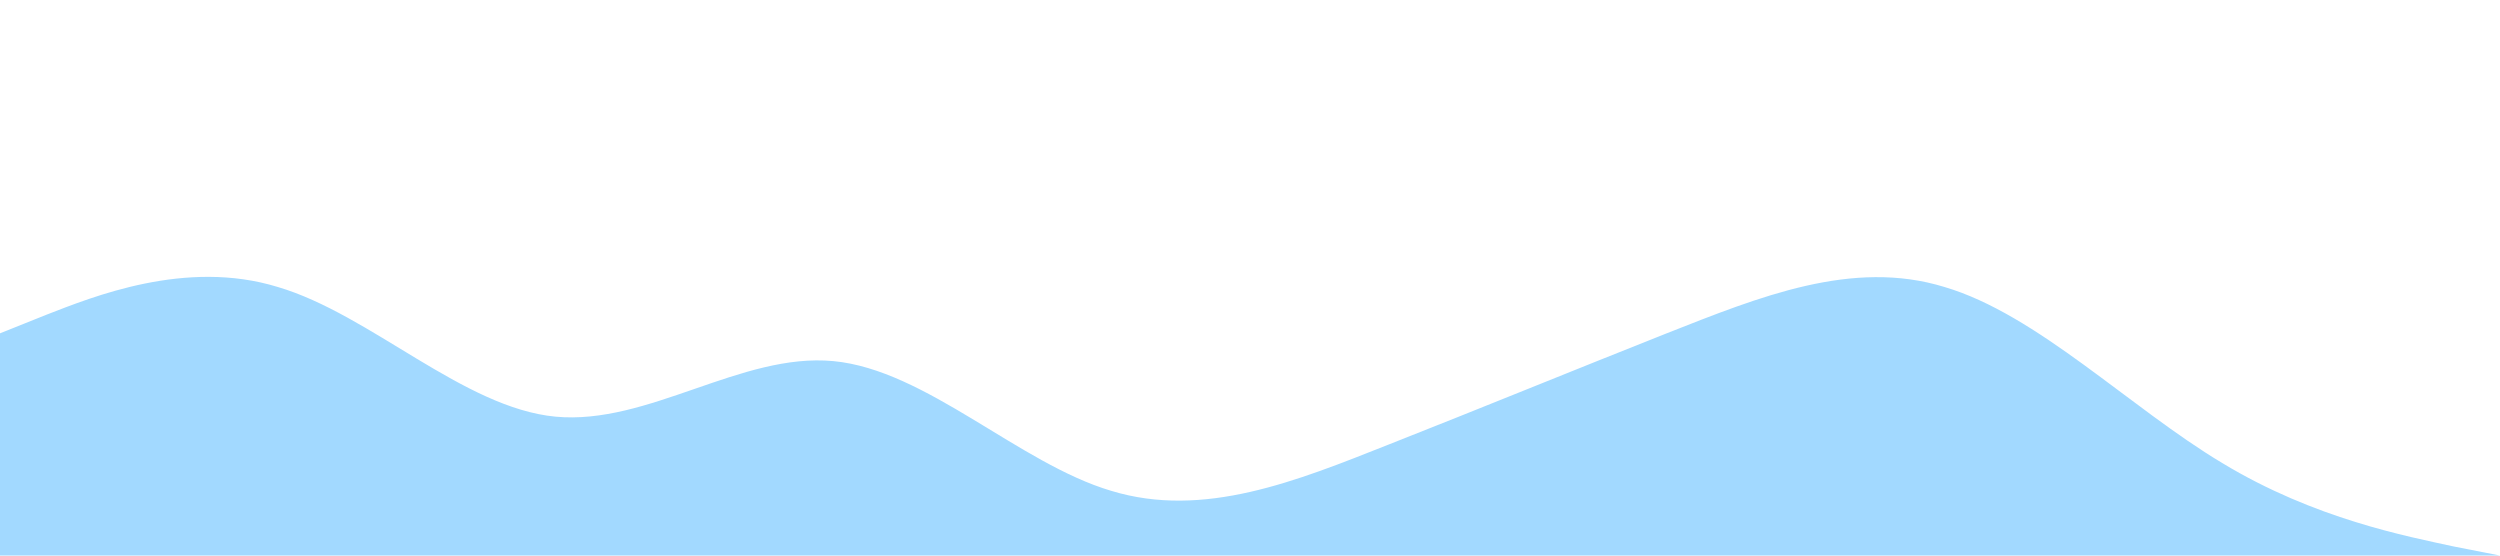 <?xml version="1.0" standalone="no"?><svg xmlns="http://www.w3.org/2000/svg" viewBox="0 0 1440 320"><path fill="#a2d9ff" fill-opacity="1" d="M0,192L26.7,181.3C53.3,171,107,149,160,165.3C213.3,181,267,235,320,240C373.3,245,427,203,480,208C533.3,213,587,267,640,282.7C693.3,299,747,277,800,256C853.3,235,907,213,960,192C1013.3,171,1067,149,1120,165.3C1173.3,181,1227,235,1280,266.7C1333.3,299,1387,309,1413,314.7L1440,320L1440,320L1413.3,320C1386.7,320,1333,320,1280,320C1226.7,320,1173,320,1120,320C1066.7,320,1013,320,960,320C906.7,320,853,320,800,320C746.7,320,693,320,640,320C586.7,320,533,320,480,320C426.7,320,373,320,320,320C266.7,320,213,320,160,320C106.7,320,53,320,27,320L0,320Z"></path></svg>
